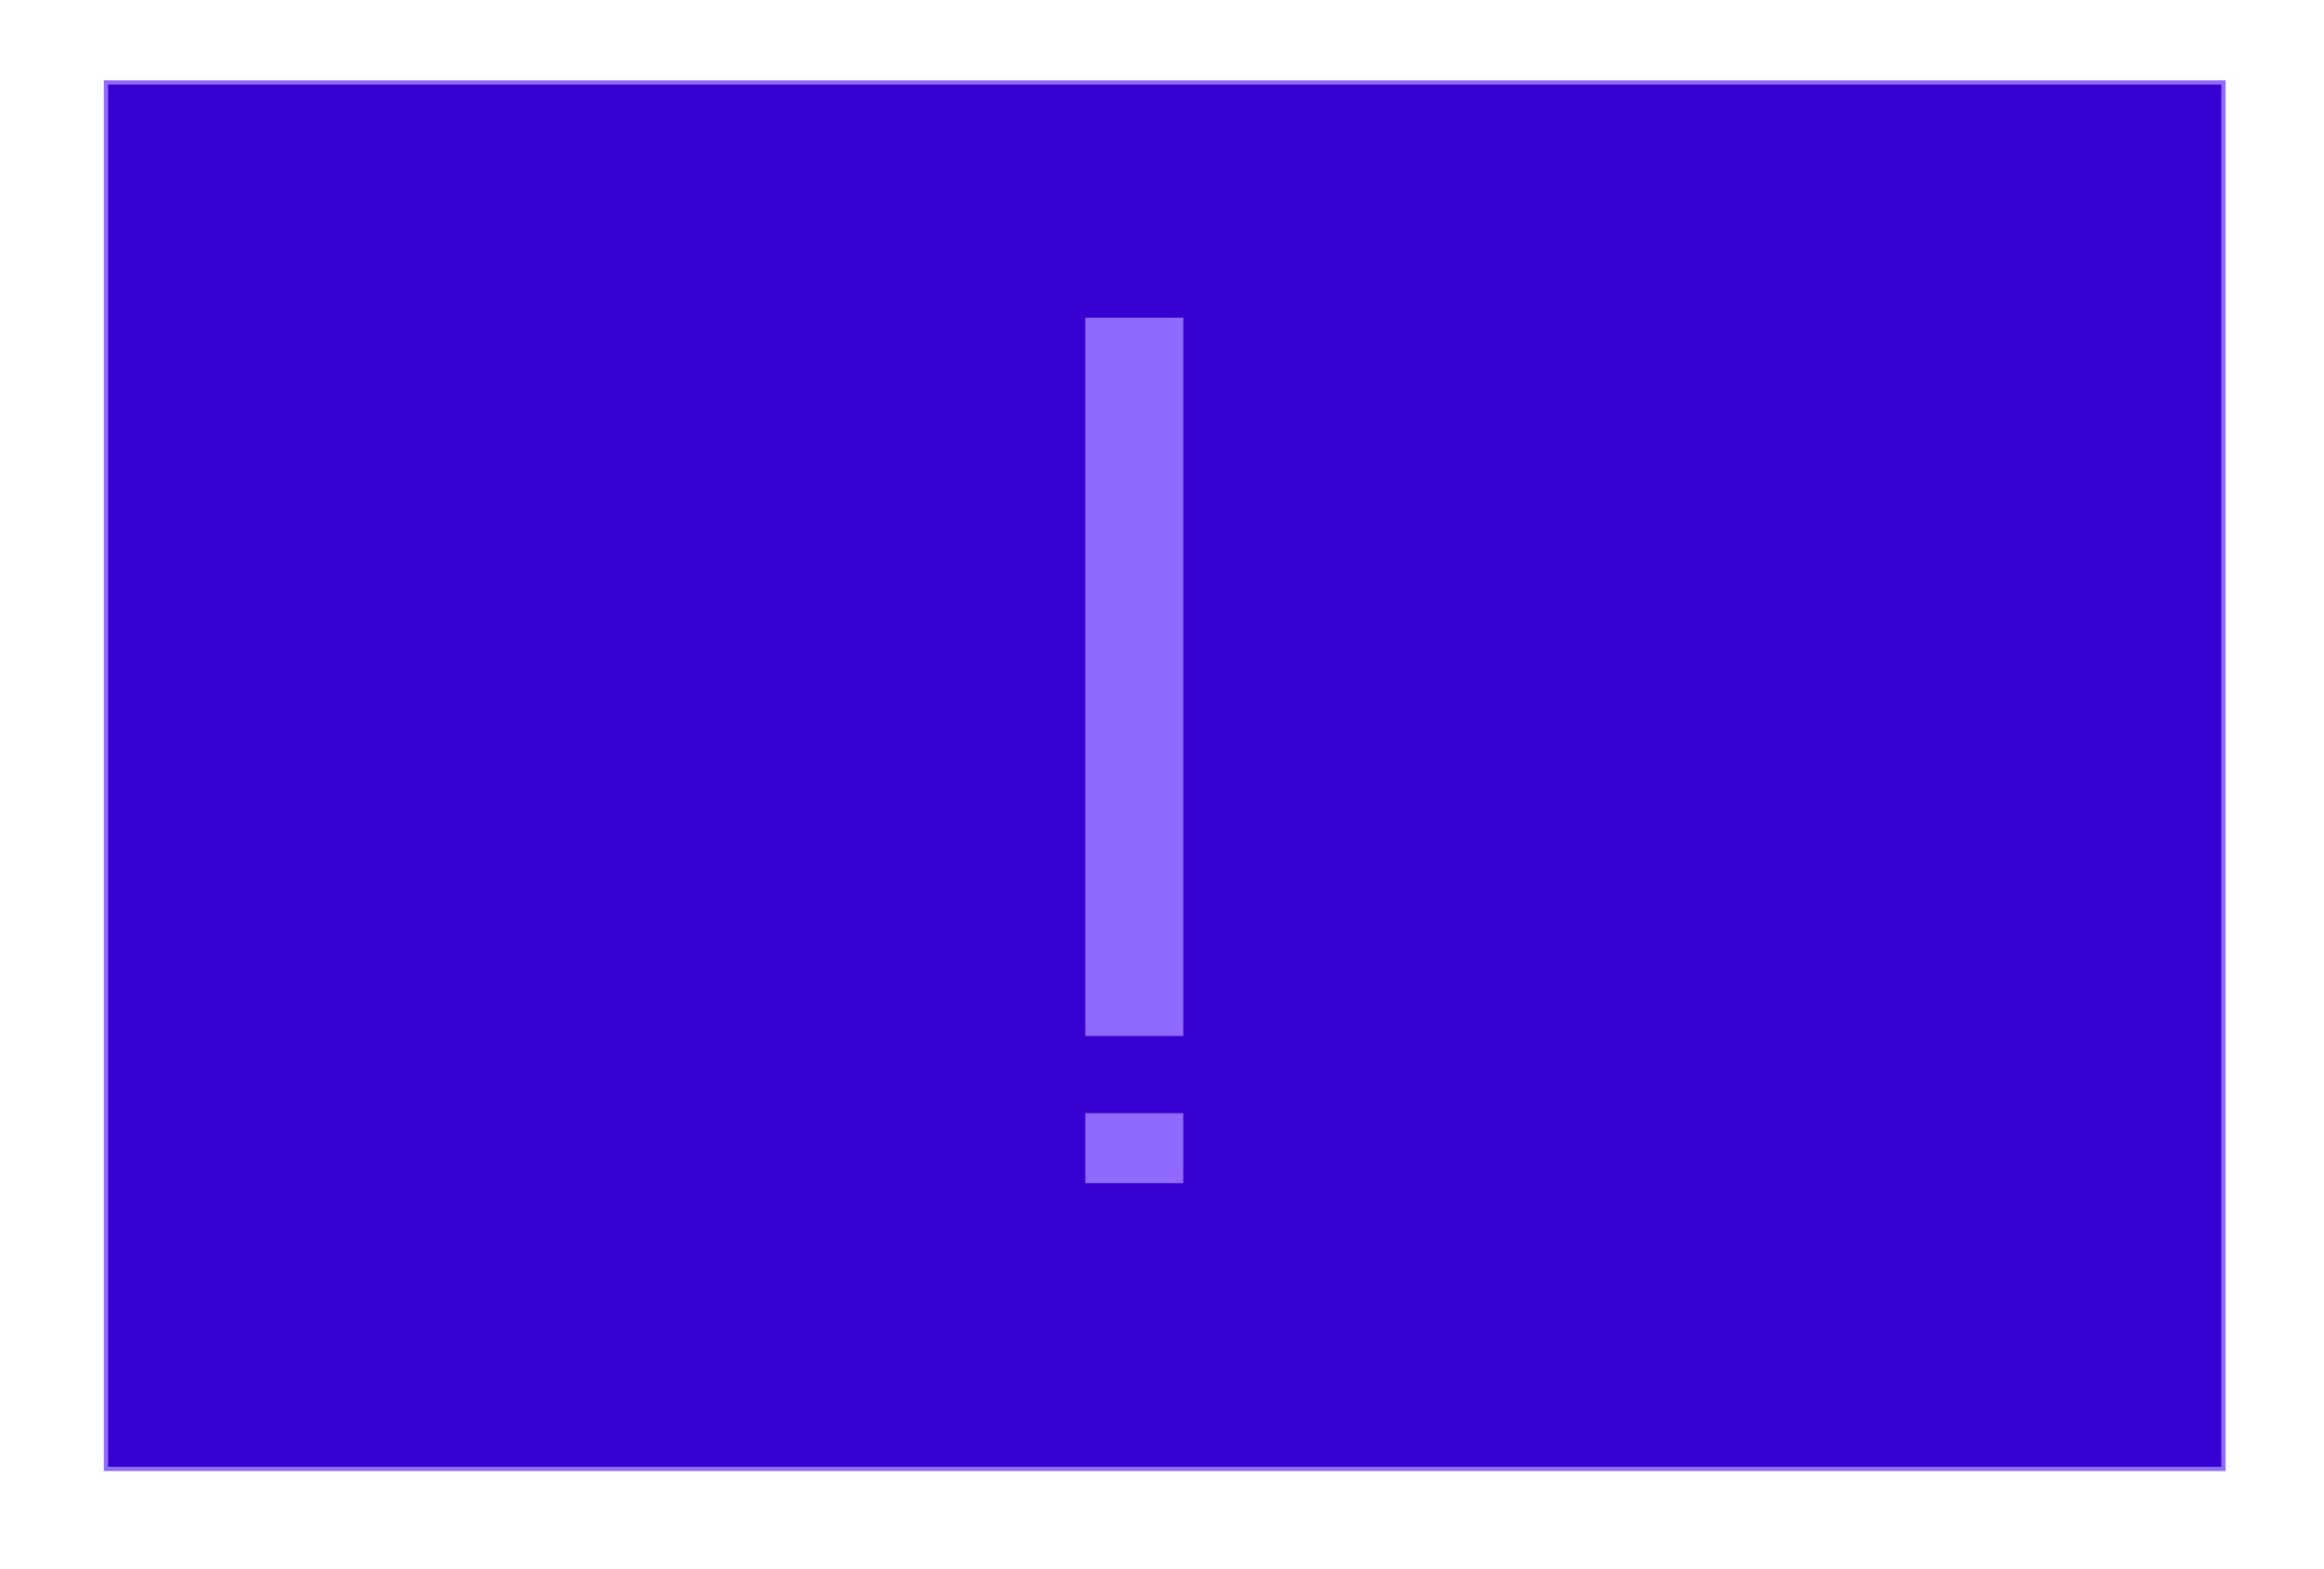 <svg width="545" height="368" viewBox="0 0 545 368" fill="none" xmlns="http://www.w3.org/2000/svg">
<path d="M521.425 19.33H24.86V344.504H521.425V19.33Z" fill="#3600D0" stroke="#9069FF"/>
<path d="M255 75V242.476H277V75H255Z" fill="#9069FF"/>
<path d="M255 261.575H277V277H255V261.575Z" fill="#9069FF"/>
<path d="M255 75V242.476H277V75H255Z" stroke="#9069FF"/>
<path d="M255 261.575H277V277H255V261.575Z" stroke="#9069FF"/>
</svg>
